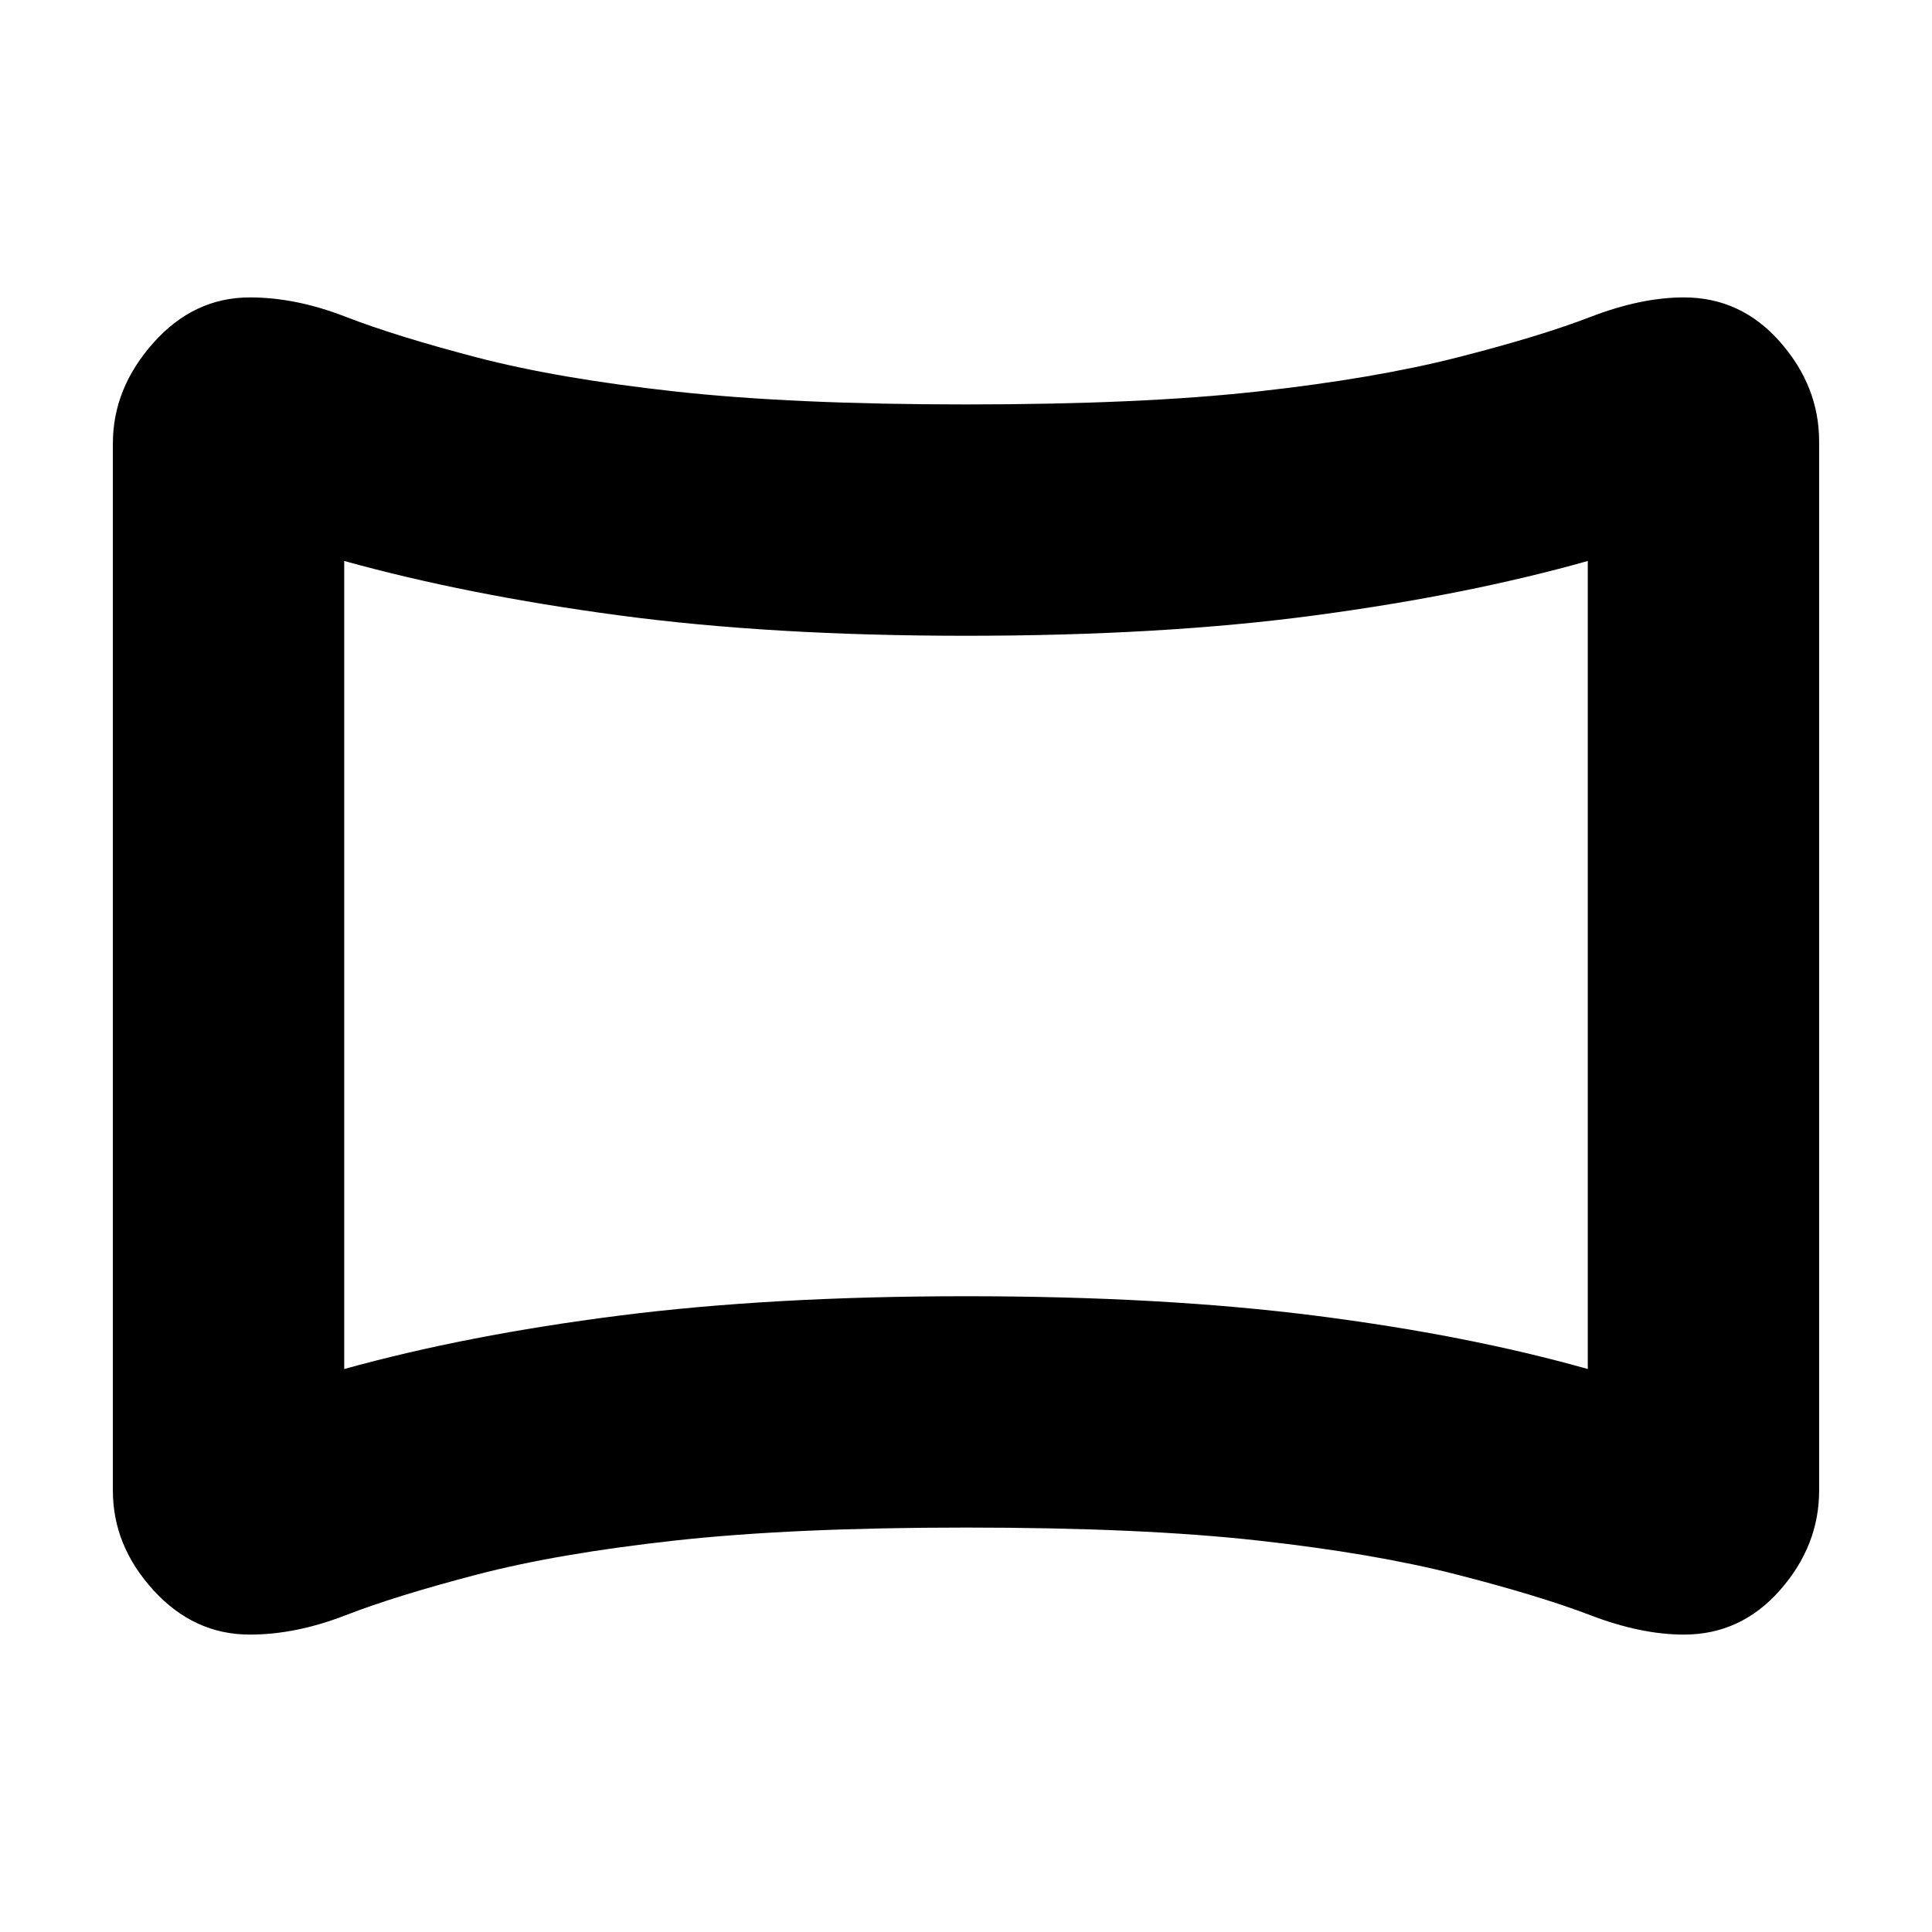 <svg xmlns="http://www.w3.org/2000/svg" height="20" viewBox="0 -960 960 960" width="20"><path d="M124.17-147.78q-27.86 0-47.97-22.09T56.09-219.3v-520.4q0-27.34 20.11-49.93t47.97-22.59q22.83 0 47.55 9.61t65.02 20.15q40.3 10.55 98.7 16.98 58.39 6.44 144.56 6.44 87.17 0 145.06-6.44 57.9-6.43 98.92-16.87 41.02-10.43 66.24-20.15 25.21-9.72 46.48-9.72 28.34 0 47.78 22.09 19.43 22.09 19.43 49.43v521.4q0 27.34-19.43 49.43-19.44 22.09-47.78 22.09-21.27 0-46.48-9.64-25.22-9.65-66.52-20.23-40.74-10.44-98.64-16.87-57.89-6.44-145.06-6.44-86.17 0-144.56 6.44-58.4 6.43-98.7 16.98-40.3 10.54-65.02 20.15t-47.55 9.61Zm46.87-131.96q60.74-16.87 136.48-26.52 75.74-9.65 172.48-9.65 97.74 0 173.48 9.65t135.48 26.52v-401.52q-59.76 16.87-135.5 27.02-75.73 10.15-173.47 10.15-96.73 0-172.47-10.15t-136.48-27.02v401.52ZM480-480Z"/></svg>
